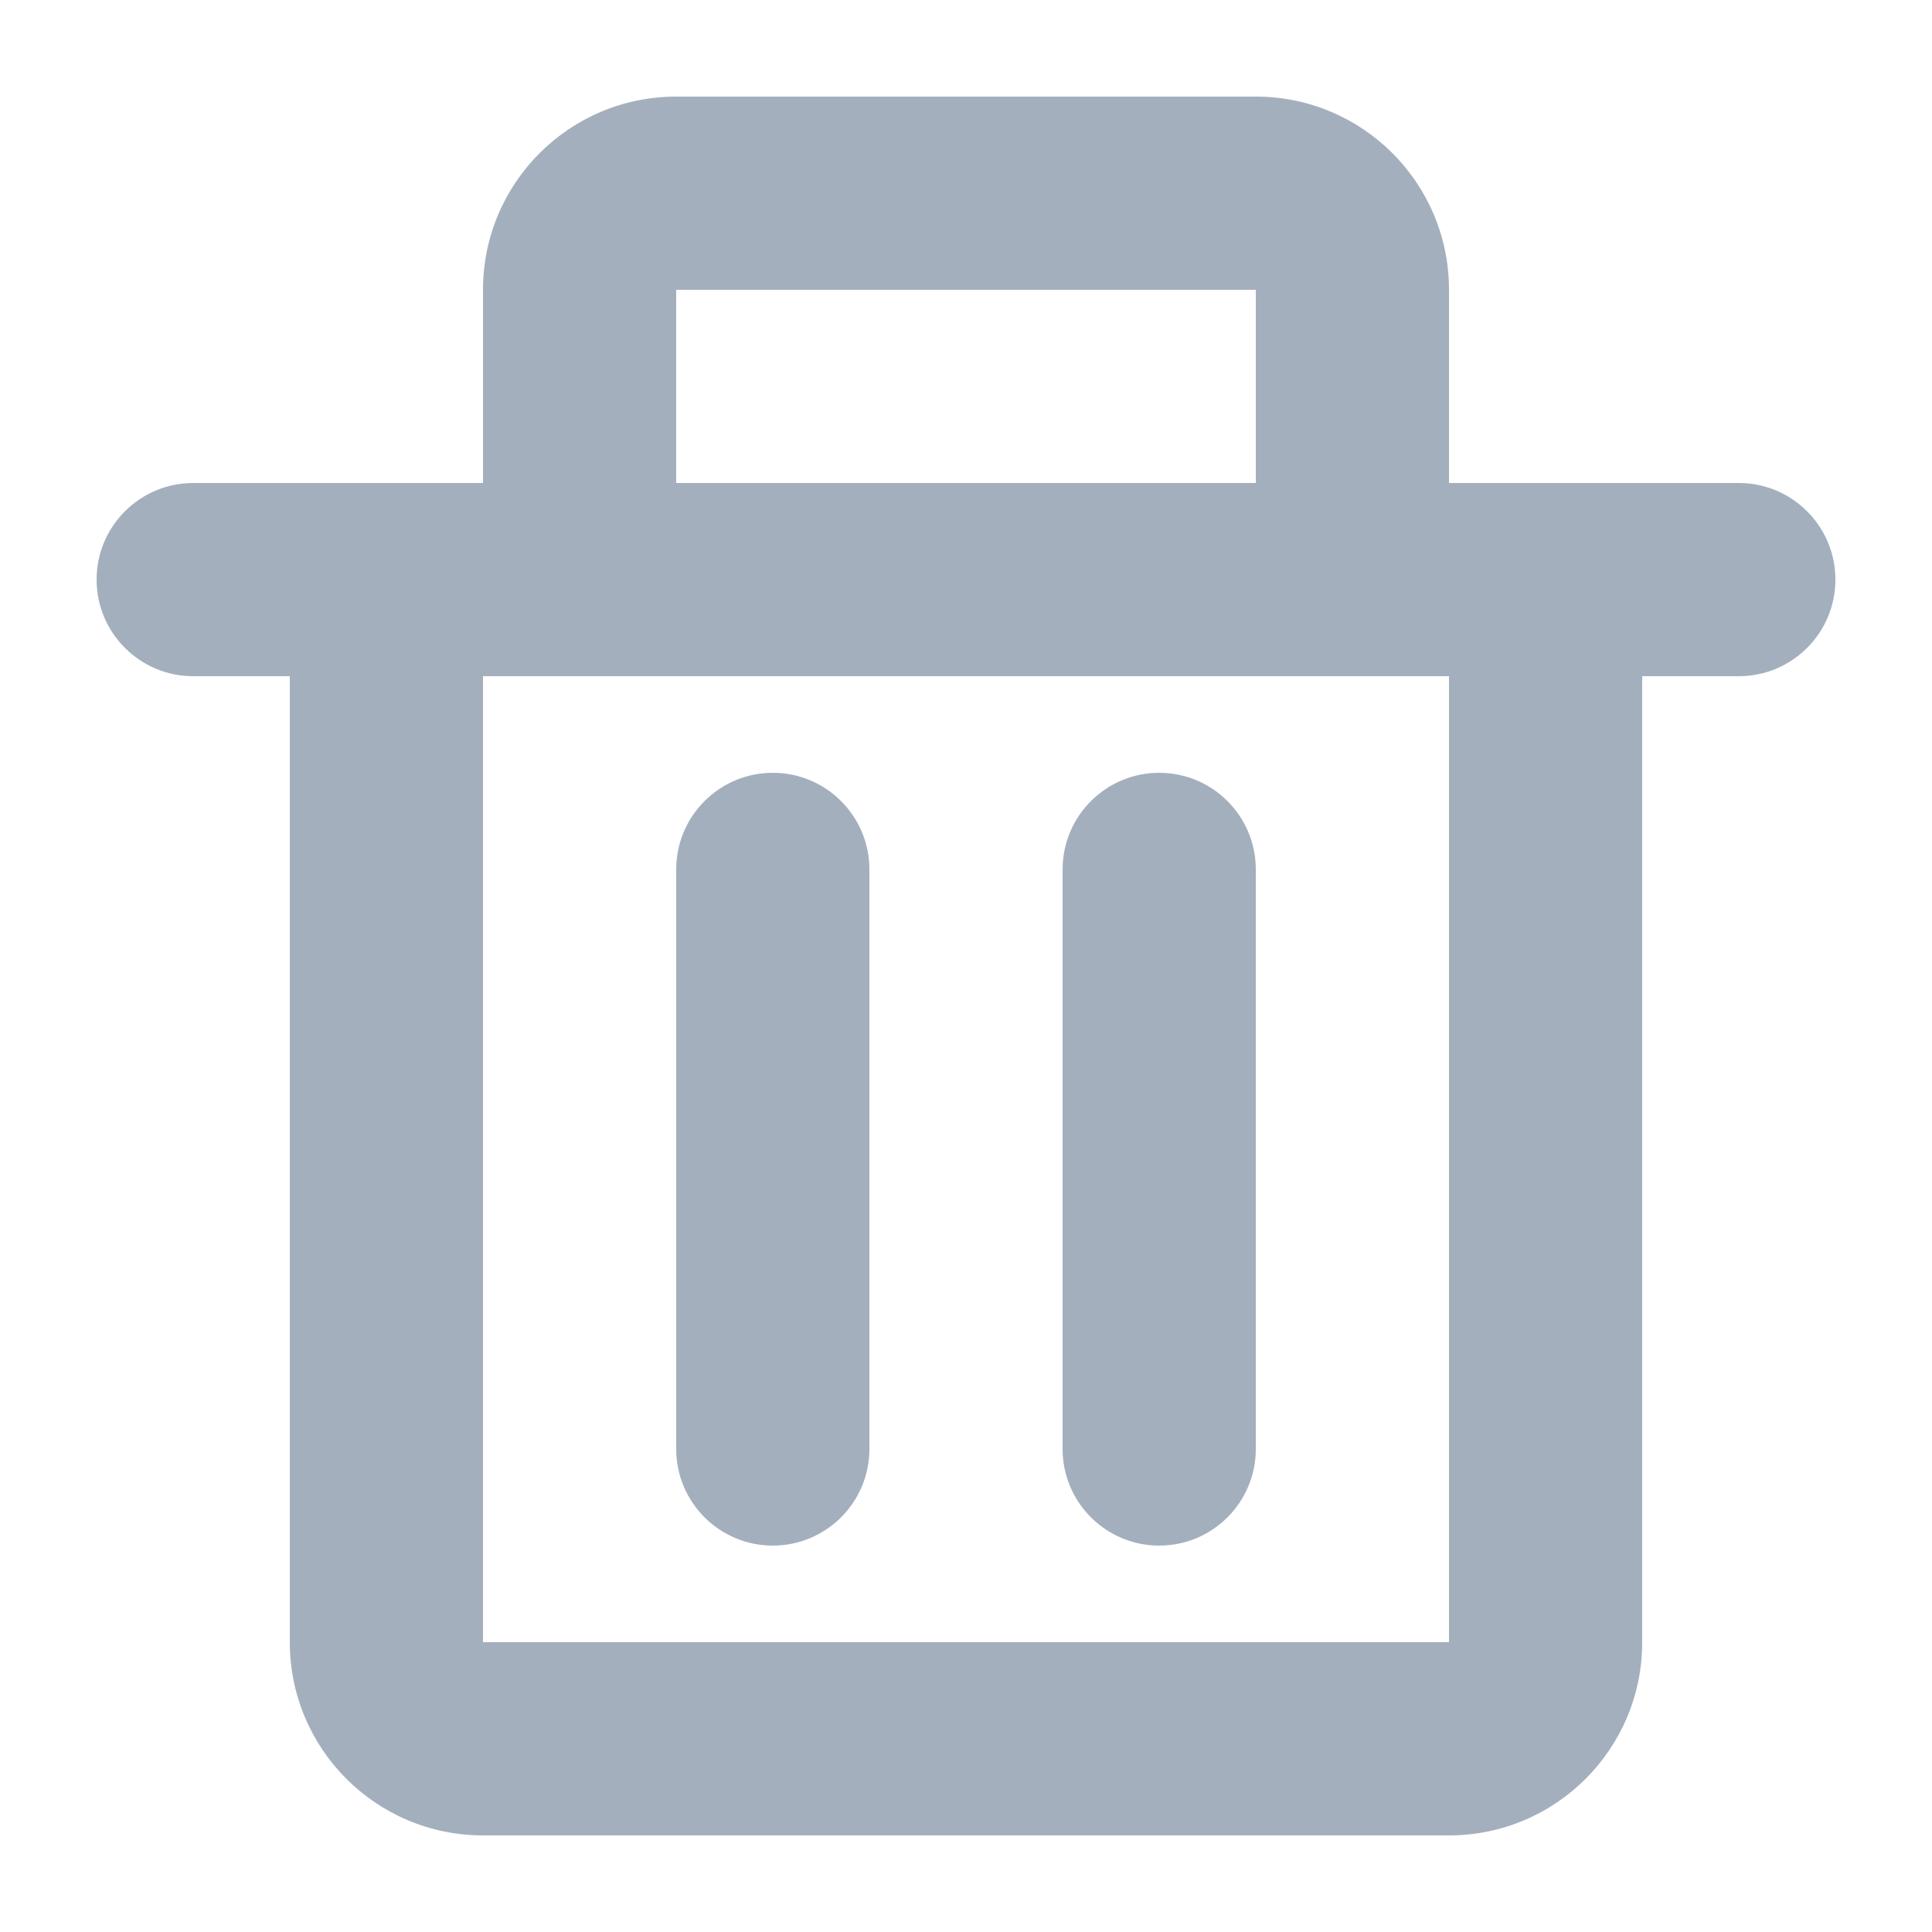 <svg width="20" height="20" viewBox="0 0 20 20" fill="none" xmlns="http://www.w3.org/2000/svg">
<path fill-rule="evenodd" clip-rule="evenodd" d="M3 17L3 6H5L5 17L15 17L15 6L17 6V17C17 18.105 16.105 19 15 19H5C3.895 19 3 18.105 3 17Z" fill="#A4AFBE"/>
<path fill-rule="evenodd" clip-rule="evenodd" d="M1 6C1 5.448 1.448 5 2 5L18 5C18.552 5 19 5.448 19 6C19 6.552 18.552 7 18 7L2 7C1.448 7 1 6.552 1 6Z" fill="#A4AFBE"/>
<path fill-rule="evenodd" clip-rule="evenodd" d="M8 8C8.552 8 9 8.448 9 9L9 15C9 15.552 8.552 16 8 16C7.448 16 7 15.552 7 15L7 9C7 8.448 7.448 8 8 8Z" fill="#A4AFBE"/>
<path fill-rule="evenodd" clip-rule="evenodd" d="M12 8C12.552 8 13 8.448 13 9L13 15C13 15.552 12.552 16 12 16C11.448 16 11 15.552 11 15L11 9C11 8.448 11.448 8 12 8Z" fill="#A4AFBE"/>
<path fill-rule="evenodd" clip-rule="evenodd" d="M5 3C5 1.895 5.895 1 7 1L13 1C14.105 1 15 1.895 15 3V5H13V3L7 3V5H5L5 3Z" fill="#A4AFBE"/>
</svg>
